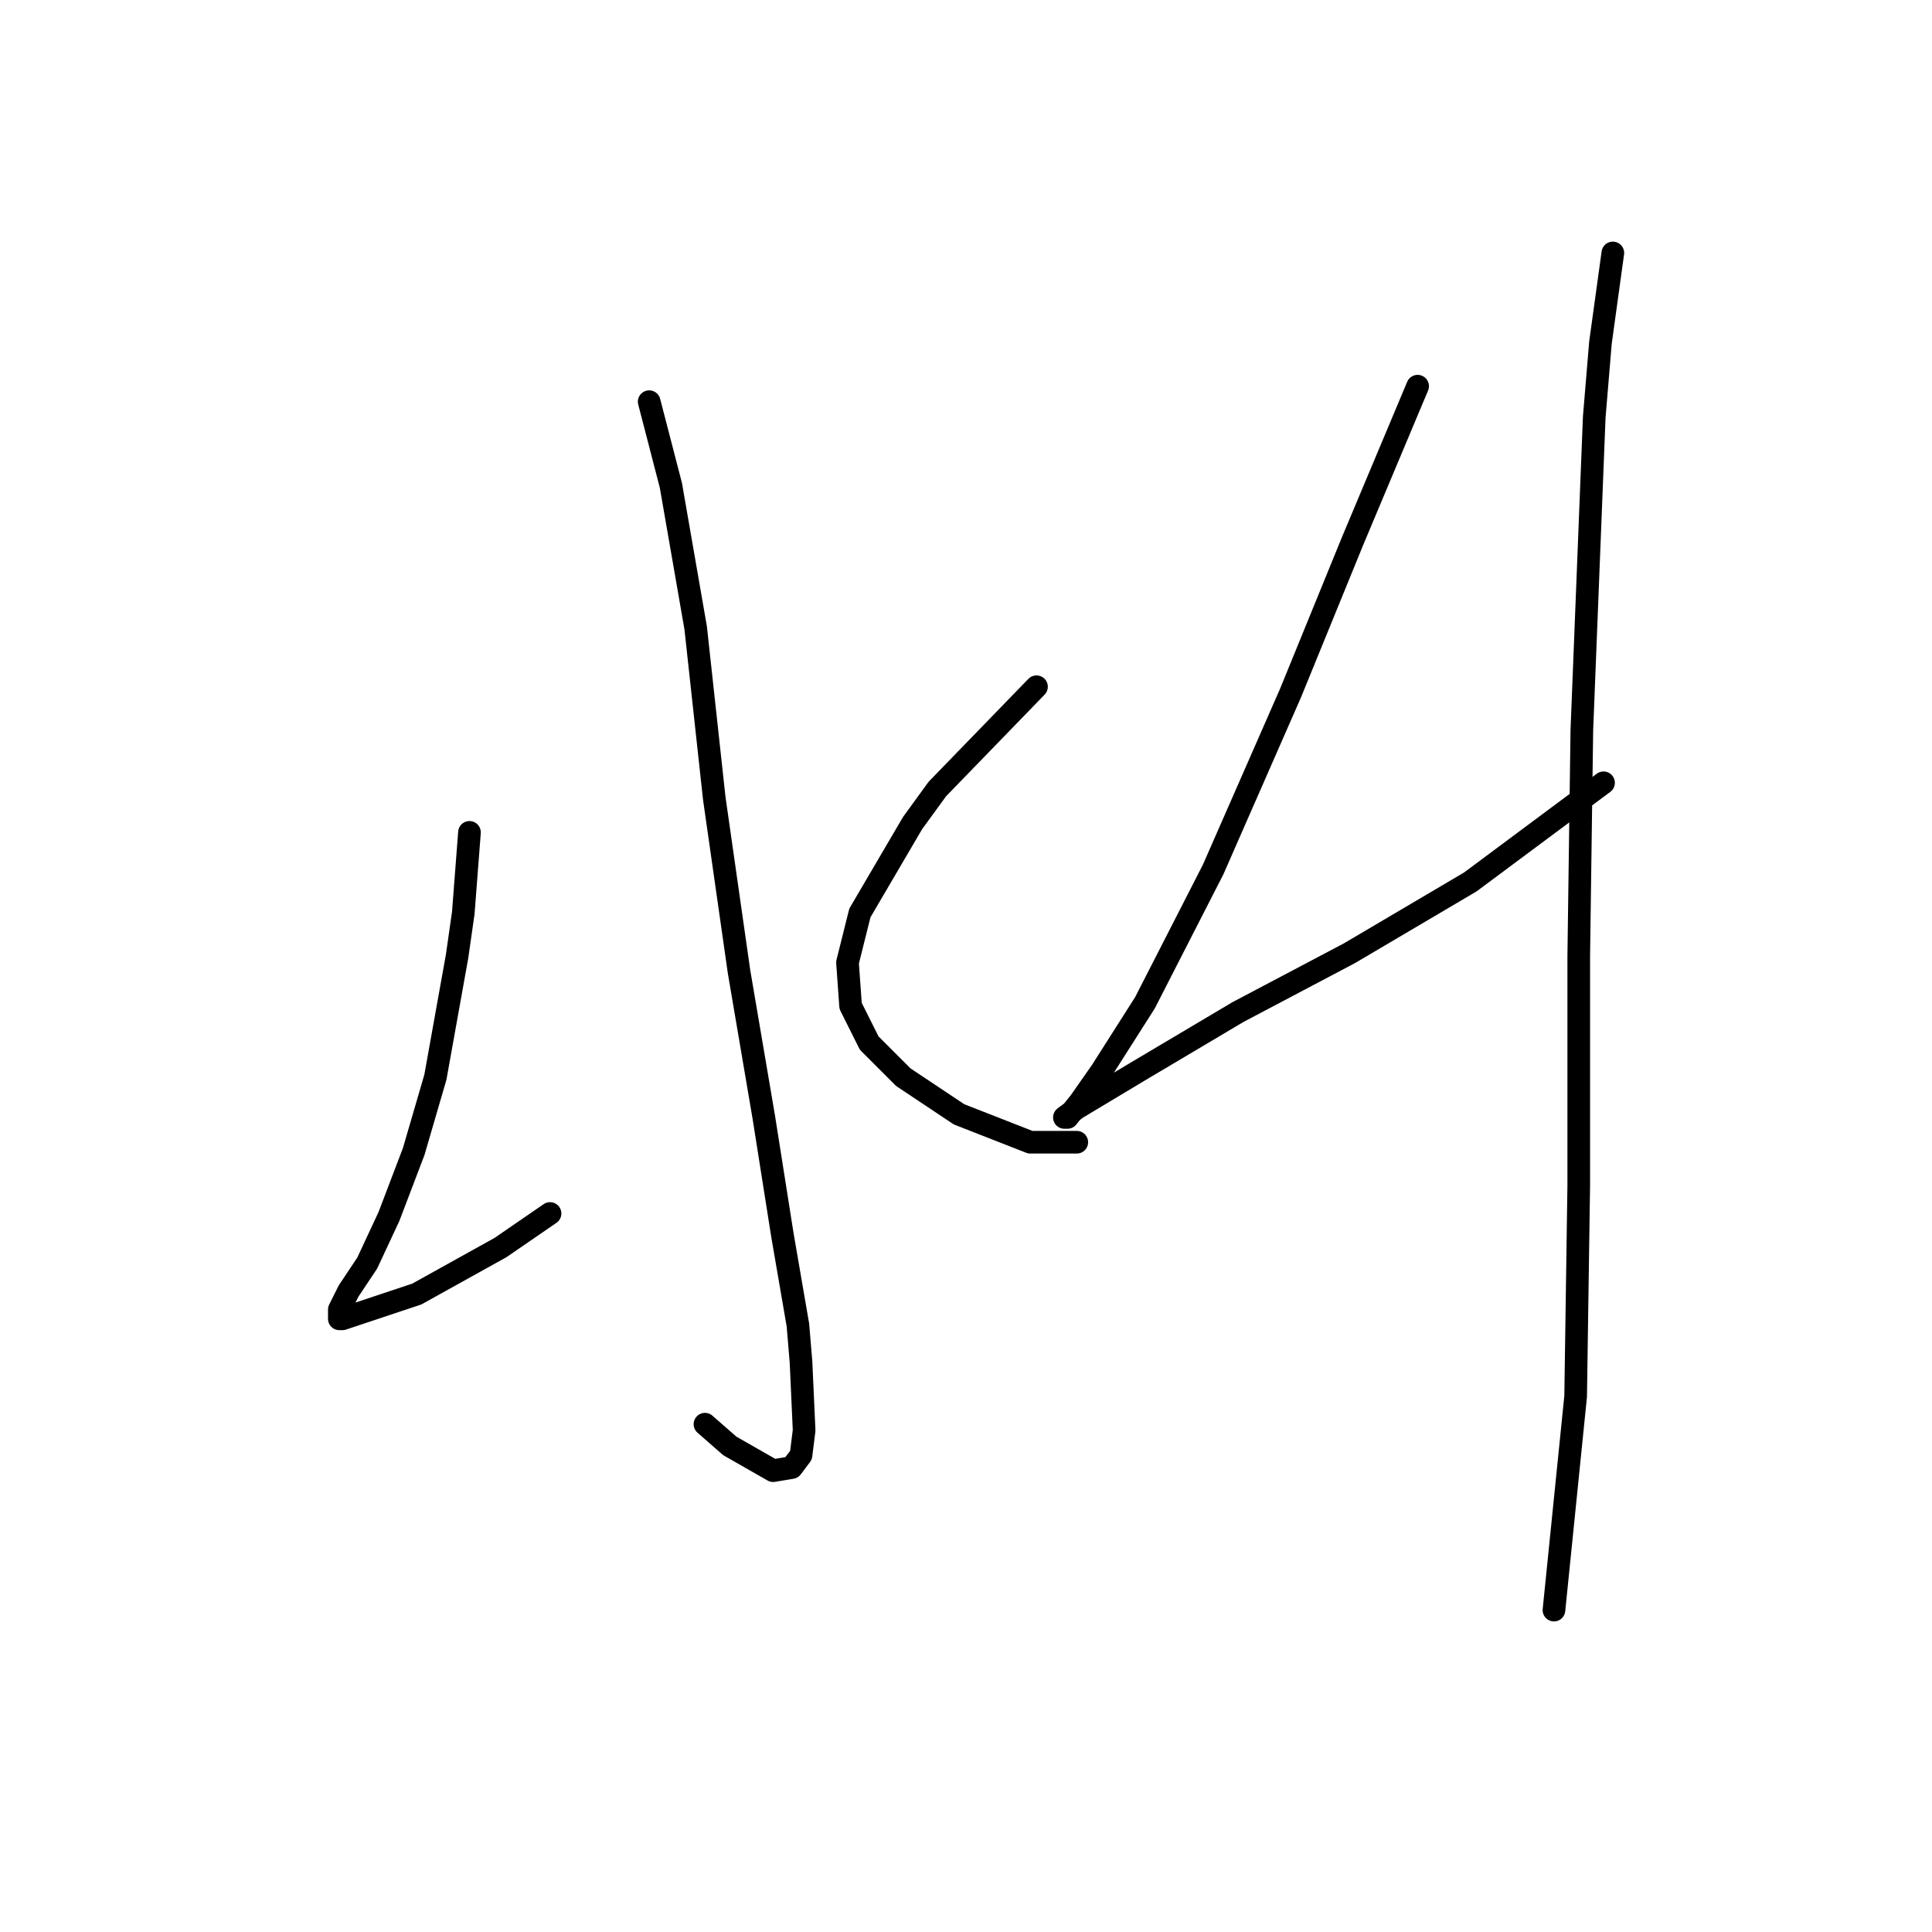 <?xml version="1.0" standalone="no"?>
    <svg width="256" height="256" xmlns="http://www.w3.org/2000/svg" version="1.1">
    <polyline stroke="black" stroke-width="3" stroke-linecap="round" fill="transparent" stroke-linejoin="round" points="86.021 53.224 88.895 64.31 92.18 83.196 94.643 105.777 97.928 128.769 101.212 148.066 103.676 163.668 105.728 175.574 106.139 180.501 106.55 189.534 106.139 192.818 104.907 194.461 102.444 194.871 96.696 191.587 93.411 188.713 93.411 188.713 " />
        <polyline stroke="black" stroke-width="3" stroke-linecap="round" fill="transparent" stroke-linejoin="round" points="62.208 110.294 61.387 120.968 60.566 126.716 57.692 142.729 54.818 152.582 51.533 161.204 48.659 167.363 46.196 171.058 44.964 173.521 44.964 174.753 45.375 174.753 55.228 171.469 66.314 165.31 72.883 160.794 72.883 160.794 " />
        <polyline stroke="black" stroke-width="3" stroke-linecap="round" fill="transparent" stroke-linejoin="round" points="137.342 90.997 124.204 104.546 120.92 109.062 113.94 120.968 112.298 127.538 112.708 133.285 115.172 138.212 119.688 142.729 127.078 147.655 136.521 151.351 142.68 151.351 142.68 151.351 " />
        <polyline stroke="black" stroke-width="3" stroke-linecap="round" fill="transparent" stroke-linejoin="round" points="187.843 51.171 179.221 71.7 171.009 91.818 160.745 115.22 151.712 132.875 145.964 141.907 143.09 146.013 141.448 148.066 141.038 148.066 142.68 146.834 150.891 141.907 164.03 134.107 178.81 126.306 194.822 116.863 212.477 103.724 212.477 103.724 " />
        <polyline stroke="black" stroke-width="3" stroke-linecap="round" fill="transparent" stroke-linejoin="round" points="213.709 33.517 212.066 45.423 211.245 55.277 209.603 96.745 209.192 126.716 209.192 157.099 208.782 185.017 205.908 213.347 205.908 213.347 " />
        </svg>